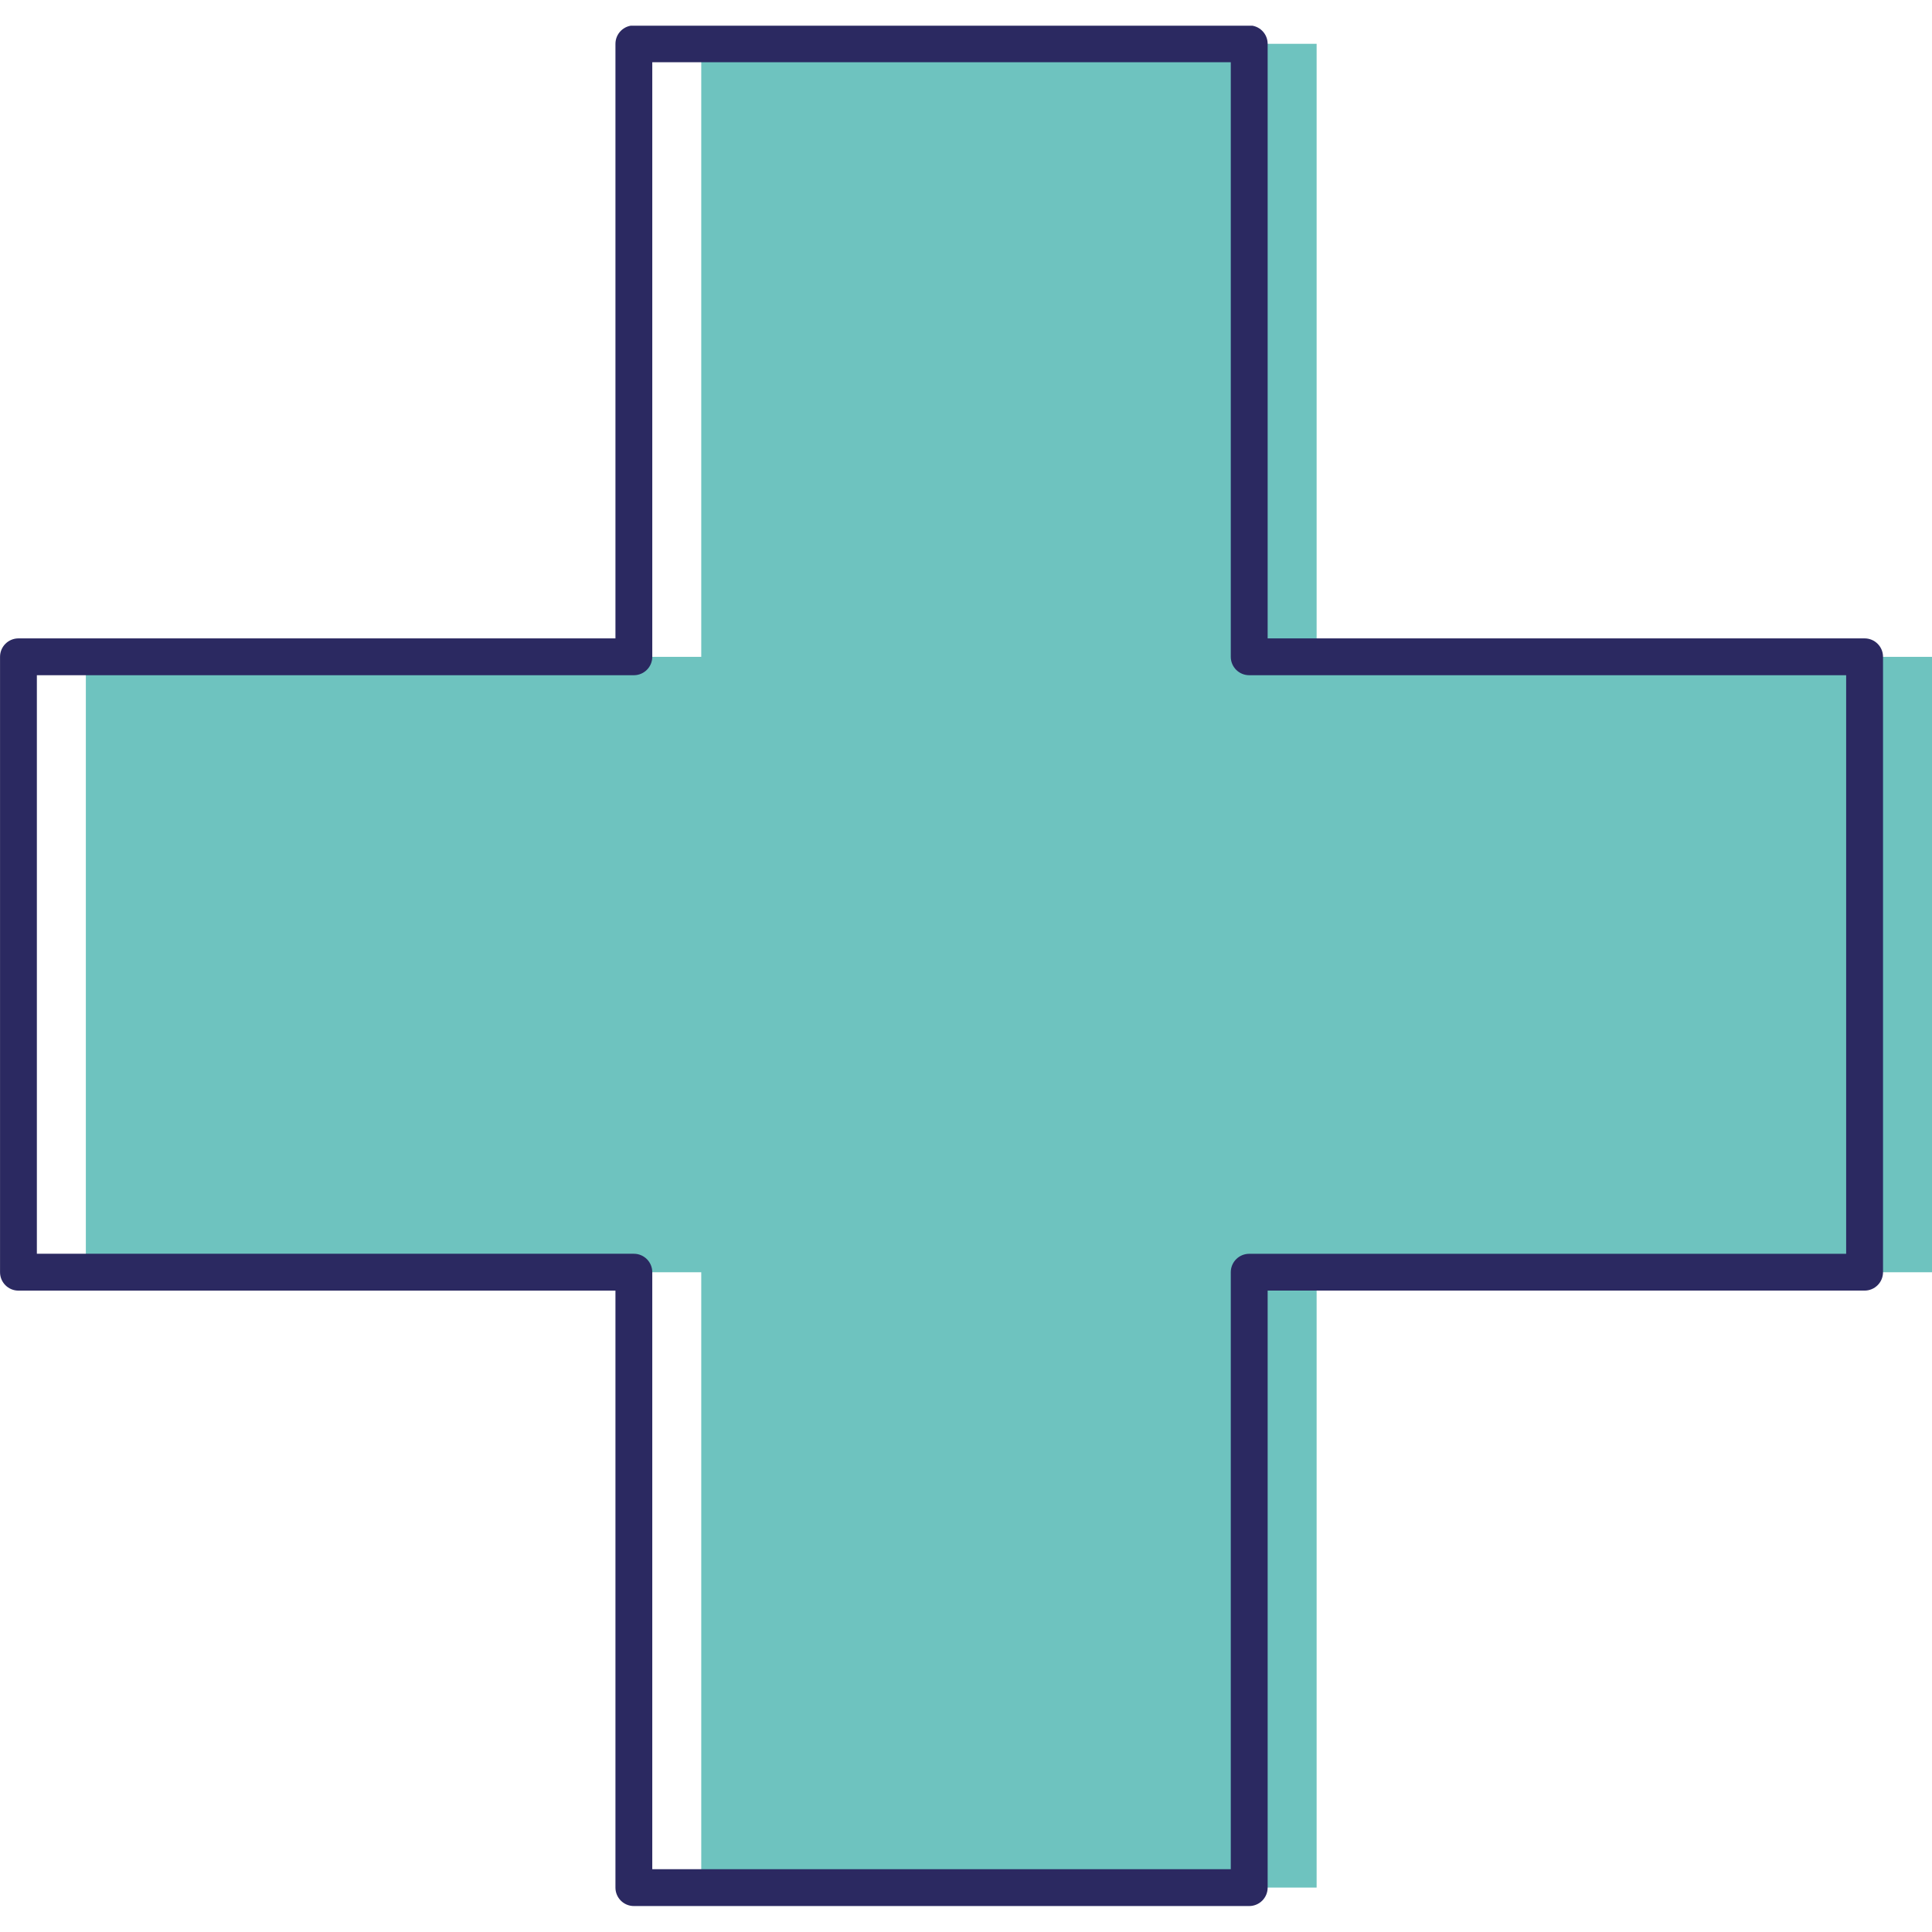 <?xml version="1.0" encoding="utf-8"?>
<!-- Generator: Adobe Illustrator 26.2.1, SVG Export Plug-In . SVG Version: 6.00 Build 0)  -->
<svg version="1.1" id="Ebene_1" xmlns="http://www.w3.org/2000/svg" xmlns:xlink="http://www.w3.org/1999/xlink" x="0px" y="0px"
	 viewBox="0 0 512 512" style="enable-background:new 0 0 512 512;" xml:space="preserve">
<style type="text/css">
	.st0{fill:#6EC3BF;}
	.st1{fill:#A0D5D2;}
	.st2{fill:#87CCC8;}
	.st3{fill:#FFFFFF;}
	.st4{clip-path:url(#SVGID_00000065074189344660583600000003123838856516932253_);fill:#2B2961;}
	.st5{fill:#897DA2;}
	.st6{fill:#2B2961;}
	.st7{clip-path:url(#SVGID_00000084504995805647536550000006307829868937284271_);fill:#FFFFFF;}
	.st8{clip-path:url(#SVGID_00000084504995805647536550000006307829868937284271_);fill:#2B2961;}
	.st9{clip-path:url(#SVGID_00000157267499387378119270000005434222930194320817_);fill:#FFFFFF;}
	.st10{clip-path:url(#SVGID_00000157267499387378119270000005434222930194320817_);fill:#6EC3BF;}
	.st11{fill:#9D9D9C;}
	.st12{fill:#D0D0D0;}
	.st13{clip-path:url(#SVGID_00000013891706962800116030000004766128782444281501_);fill:#FFFFFF;}
	.st14{clip-path:url(#SVGID_00000008127640756880428670000012657793254398306192_);fill:#2B2961;}
	.st15{clip-path:url(#SVGID_00000008127640756880428670000012657793254398306192_);fill:#FFFFFF;}
	.st16{fill:#97D1CE;}
	.st17{clip-path:url(#SVGID_00000000927984777040327230000003051822888489044354_);fill:#2B2961;}
	.st18{clip-path:url(#SVGID_00000155128179706832646430000007631990376504907945_);fill:#2B2961;}
	.st19{clip-path:url(#SVGID_00000151505903018573727670000016367456907877910953_);fill:#FFFFFF;}
	.st20{clip-path:url(#SVGID_00000151505903018573727670000016367456907877910953_);fill:#2B2961;}
	.st21{clip-path:url(#SVGID_00000086684161526785523450000000948518249528544181_);fill:#2B2961;}
	.st22{clip-path:url(#SVGID_00000140725671093535296570000007601416518450336934_);fill:#2B2961;}
	.st23{clip-path:url(#SVGID_00000140725671093535296570000007601416518450336934_);fill:#FFFFFF;}
	.st24{clip-path:url(#SVGID_00000156561896696733995900000005493667385194728629_);fill:#FFFFFF;}
	.st25{clip-path:url(#SVGID_00000180336709917582610190000011826148662115117444_);fill:#6EC3BF;}
	.st26{clip-path:url(#SVGID_00000127746991835554496610000015344098541316646533_);fill:#2B2961;}
	.st27{clip-path:url(#SVGID_00000127746991835554496610000015344098541316646533_);fill:#1D1D1B;}
	.st28{clip-path:url(#SVGID_00000127746991835554496610000015344098541316646533_);fill:#FFFFFF;}
	.st29{clip-path:url(#SVGID_00000124162210550955417220000009834637119558589863_);fill:#2B2961;}
	.st30{clip-path:url(#SVGID_00000049902197995328936140000011700955503478258820_);fill:#2B2961;}
	.st31{clip-path:url(#SVGID_00000049902197995328936140000011700955503478258820_);fill:#FFFFFF;}
	.st32{clip-path:url(#SVGID_00000119827515111291238470000009184510111227531672_);fill:#2B2961;}
	.st33{clip-path:url(#SVGID_00000161632510726720555650000005563405729920104109_);fill:#2B2961;}
	.st34{clip-path:url(#SVGID_00000161632510726720555650000005563405729920104109_);fill:#6EC3BF;}
	.st35{clip-path:url(#SVGID_00000173127683863043237660000009361432042380221860_);fill:#2B2961;}
	.st36{clip-path:url(#SVGID_00000024684663545081383050000005815102577574916793_);fill:#2B2961;}
	.st37{clip-path:url(#SVGID_00000079471133350489251700000010221638142298123437_);fill:#2B2961;}
	.st38{clip-path:url(#SVGID_00000129911059653813278050000017564526343291389626_);fill:#2B2961;}
	.st39{clip-path:url(#SVGID_00000044891748500803967600000008786055577091536301_);fill:#6EC3BF;}
	.st40{clip-path:url(#SVGID_00000175323692607193357760000009177168332096487059_);fill:#6EC3BF;}
	.st41{clip-path:url(#SVGID_00000075142078607466674050000009491449065726729100_);fill:#6EC3BF;}
	.st42{clip-path:url(#SVGID_00000162314080983771991570000014433571108973943443_);fill:#6EC3BF;}
	.st43{clip-path:url(#SVGID_00000061437789941149016750000011177085666723527068_);fill:#2B2961;}
	.st44{clip-path:url(#SVGID_00000025407062392025715130000006705429941368829076_);fill:#2B2961;}
	.st45{clip-path:url(#SVGID_00000086692125092938372070000007532115924462680218_);fill:#2B2961;}
	.st46{clip-path:url(#SVGID_00000056419478134308118000000016348093964758226853_);fill:#2B2961;}
	.st47{clip-path:url(#SVGID_00000056419478134308118000000016348093964758226853_);fill:#FFFFFF;}
	.st48{clip-path:url(#SVGID_00000157283806003890873970000001532447566995040697_);fill:#FFFFFF;}
	.st49{clip-path:url(#SVGID_00000049916352457087364860000003726568123514490244_);fill:#2B2961;}
	.st50{clip-path:url(#SVGID_00000028296565584315599380000006797471493593813633_);fill:#2B2961;}
	.st51{clip-path:url(#SVGID_00000028296565584315599380000006797471493593813633_);fill:#FFFFFF;}
	.st52{clip-path:url(#SVGID_00000005240244697938437140000009432173036838916021_);fill:#2B2961;}
	.st53{clip-path:url(#SVGID_00000005240244697938437140000009432173036838916021_);fill:#2C265F;}
	.st54{clip-path:url(#SVGID_00000054267616464508557630000007379459436870837421_);fill:#FFFFFF;}
	.st55{clip-path:url(#SVGID_00000170963750010895043750000000668766238615200169_);fill:#2B2961;}
	.st56{clip-path:url(#SVGID_00000076586040780368063200000003375272200730482571_);fill:#FFFFFF;}
	.st57{clip-path:url(#SVGID_00000039854279792316983910000005964885119523201459_);fill:#2B2961;}
	.st58{clip-path:url(#SVGID_00000038405020536103765140000006408295327845635763_);fill:#FFFFFF;}
	.st59{clip-path:url(#SVGID_00000014597456058101289870000012823305904804120234_);fill:#2B2961;}
	.st60{clip-path:url(#SVGID_00000014597456058101289870000012823305904804120234_);fill:#FFFFFF;}
	.st61{clip-path:url(#SVGID_00000021117975479866204650000002172849471299192249_);fill:#2B2961;}
	.st62{clip-path:url(#SVGID_00000035508076085366874720000004800424728437629092_);fill:#FFFFFF;}
	.st63{clip-path:url(#SVGID_00000051348101283418976970000018312703950567810203_);fill:#2B2961;}
	.st64{clip-path:url(#SVGID_00000062149979060018917040000006539168209571841191_);fill:#FFFFFF;}
	.st65{clip-path:url(#SVGID_00000062149979060018917040000006539168209571841191_);fill:#2B2961;}
	.st66{clip-path:url(#SVGID_00000024709454909885769940000004368008469517108922_);fill:#2B2961;}
	.st67{clip-path:url(#SVGID_00000024709454909885769940000004368008469517108922_);fill:#6EC3BF;}
	.st68{clip-path:url(#SVGID_00000024709454909885769940000004368008469517108922_);fill:#FFFFFF;}
	.st69{clip-path:url(#SVGID_00000159429517477582267000000018028450828194108325_);fill:#2B2961;}
	.st70{clip-path:url(#SVGID_00000179605505657095494620000000773444811490127770_);fill:#2B2961;}
	.st71{clip-path:url(#SVGID_00000044155260055843539530000011017644084929761961_);fill:#2B2961;}
	.st72{clip-path:url(#SVGID_00000010290331125908318780000005320996806515627653_);fill:#2B2961;}
	.st73{clip-path:url(#SVGID_00000170244532391768384230000009022273611994486460_);fill:#2B2961;}
	.st74{clip-path:url(#SVGID_00000162340431431611064530000004665464157740895376_);fill:#FFFFFF;}
	.st75{clip-path:url(#SVGID_00000162340431431611064530000004665464157740895376_);fill:#6EC3BF;}
	.st76{clip-path:url(#SVGID_00000029752746257507429430000006221113047579476125_);fill:#2B2961;}
	.st77{clip-path:url(#SVGID_00000179647009650674494590000017334865294613713340_);fill:#2B2961;}
	.st78{clip-path:url(#SVGID_00000179647009650674494590000017334865294613713340_);fill:#FFFFFF;}
	.st79{clip-path:url(#SVGID_00000136385930886819654830000010237951578168130491_);fill:#2B2961;}
	.st80{clip-path:url(#SVGID_00000018239332090849890480000013366780766343342738_);fill:#FFFFFF;}
	.st81{clip-path:url(#SVGID_00000031187053654946526330000009963123879560629688_);fill:#2B2961;}
	.st82{clip-path:url(#SVGID_00000079460553423306941640000000263200739602833282_);fill:#2B2961;}
	.st83{clip-path:url(#SVGID_00000034797615892526603170000013864514756450452387_);fill:#2B2961;}
	.st84{clip-path:url(#SVGID_00000183228690906210433240000009702203968040469673_);fill:#FFFFFF;}
	.st85{clip-path:url(#SVGID_00000088839750148771835660000002708705001130172294_);fill:#FFFFFF;}
	.st86{clip-path:url(#SVGID_00000076594523539905536330000007984811785915815085_);fill:#2B2961;}
	.st87{clip-path:url(#SVGID_00000010300104658267781300000013077029192211839897_);fill:#2B2961;}
	.st88{clip-path:url(#SVGID_00000010300104658267781300000013077029192211839897_);fill:#FFFFFF;}
	.st89{clip-path:url(#SVGID_00000121258054772056187570000010283390098975080844_);fill:#2B2961;}
	.st90{clip-path:url(#SVGID_00000031201621757873098440000016166669664727423376_);fill:#FFFFFF;}
	.st91{clip-path:url(#SVGID_00000015334390651187218820000011454657511544090764_);fill:#6EC3BF;}
	.st92{clip-path:url(#SVGID_00000015334390651187218820000011454657511544090764_);fill:#2B2961;}
	.st93{clip-path:url(#SVGID_00000116935233108045690750000000526079975331666070_);fill:#6EC3BF;}
	.st94{clip-path:url(#SVGID_00000021090633121998250470000014232770561988960901_);fill:#2B2961;}
	.st95{clip-path:url(#SVGID_00000027606033003085894950000011124871254053056950_);fill:#2B2961;}
	.st96{clip-path:url(#SVGID_00000183216042607489084540000007376742105792958139_);fill:#2B2961;}
	.st97{clip-path:url(#SVGID_00000019658645741415533850000014538869093882912129_);fill:#2B2961;}
	.st98{clip-path:url(#SVGID_00000078036859876593519350000000546746134433353662_);fill:#2B2961;}
	.st99{clip-path:url(#SVGID_00000078036859876593519350000000546746134433353662_);fill:#6EC3BF;}
	.st100{clip-path:url(#SVGID_00000071557120348311460800000001450404514002475926_);fill:#2B2961;}
	.st101{clip-path:url(#SVGID_00000041274973177140030920000012812726334788403891_);fill:#2B2961;}
	.st102{clip-path:url(#SVGID_00000041274973177140030920000012812726334788403891_);fill:#6EC3BF;}
	.st103{clip-path:url(#SVGID_00000173849920086916008970000017831868431779350161_);fill:#2B2961;}
	.st104{clip-path:url(#SVGID_00000154414375482927422150000012220844876818863788_);fill:#FFFFFF;}
	.st105{clip-path:url(#SVGID_00000154414375482927422150000012220844876818863788_);fill:#2B2961;}
	.st106{clip-path:url(#SVGID_00000029032608577118634310000014997035363322213810_);fill:#6EC3BF;}
	.st107{clip-path:url(#SVGID_00000104683654789866774130000007103737633245667994_);fill:#2B2961;}
	.st108{clip-path:url(#SVGID_00000080896219416851010910000012721360422889418678_);fill:#2B2961;}
	.st109{clip-path:url(#SVGID_00000080896219416851010910000012721360422889418678_);fill:#FFFFFF;}
	.st110{clip-path:url(#SVGID_00000117636649978506619750000001647443271996682409_);fill:#6EC3BF;}
	.st111{clip-path:url(#SVGID_00000103965137067824194060000010366329909300126363_);fill:#2B2961;}
	.st112{clip-path:url(#SVGID_00000026152422971671800930000002925331533898898818_);fill:#2B2961;}
	.st113{clip-path:url(#SVGID_00000026152422971671800930000002925331533898898818_);fill:#6EC3BF;}
	.st114{clip-path:url(#SVGID_00000039135130618573374650000015095865777797007766_);fill:#2B2961;}
	.st115{clip-path:url(#SVGID_00000145025881432256373310000000775945726690761863_);fill:#6EC3BF;}
	.st116{clip-path:url(#SVGID_00000145025881432256373310000000775945726690761863_);fill:#2B2961;}
	.st117{clip-path:url(#SVGID_00000165224269610519871400000001981628116273760431_);fill:#2B2961;}
	.st118{clip-path:url(#SVGID_00000017509806314916199890000003602168816020886191_);fill:#FFFFFF;}
	.st119{clip-path:url(#SVGID_00000017509806314916199890000003602168816020886191_);}
	.st120{clip-path:url(#SVGID_00000145769937261296310780000015179920752729468041_);fill:#2B2961;}
	.st121{clip-path:url(#SVGID_00000017509806314916199890000003602168816020886191_);fill:#6EC3BF;}
	.st122{clip-path:url(#SVGID_00000070112964726754709470000010661330137733279378_);fill:#2B2961;}
	.st123{clip-path:url(#SVGID_00000017509806314916199890000003602168816020886191_);fill:#2B2961;}
	.st124{clip-path:url(#SVGID_00000135688290731566621610000012342331787159770809_);fill:#2B2961;}
	.st125{clip-path:url(#SVGID_00000088848162890711177440000001080793440122778272_);fill:#2B2961;}
	.st126{clip-path:url(#SVGID_00000175308277823721515020000015134048593440215449_);}
	.st127{clip-path:url(#SVGID_00000105385633811428504920000007855579641795861183_);}
	.st128{clip-path:url(#SVGID_00000124882512718560943630000005583716149803456676_);fill:#FFFFFF;}
	.st129{clip-path:url(#SVGID_00000165221077340704867670000016458689917404482465_);fill:#2B2961;}
	.st130{clip-path:url(#SVGID_00000063624851019975268850000000973952310605336225_);fill:#2B2961;}
	.st131{clip-path:url(#SVGID_00000063624851019975268850000000973952310605336225_);fill:#6EC3BF;}
	.st132{clip-path:url(#SVGID_00000063624851019975268850000000973952310605336225_);fill:#FFFFFF;}
	.st133{clip-path:url(#SVGID_00000035507110336199391420000014293860480713290673_);fill:#2B2961;}
	.st134{clip-path:url(#SVGID_00000035507110336199391420000014293860480713290673_);fill:#6EC3BF;}
	.st135{clip-path:url(#SVGID_00000106847167646283432290000016372403831607579309_);fill:#2B2961;}
	.st136{clip-path:url(#SVGID_00000116921261501295543930000007723476580005662386_);fill:#6EC3BF;}
	.st137{clip-path:url(#SVGID_00000116921261501295543930000007723476580005662386_);fill:#FFFFFF;}
	.st138{clip-path:url(#SVGID_00000041275123068359066980000014865687909650295463_);fill:#2B2961;}
	.st139{clip-path:url(#SVGID_00000041275123068359066980000014865687909650295463_);fill:#6EC3BF;}
	.st140{clip-path:url(#SVGID_00000031890591136728329870000006258927416004123313_);fill:#2B2961;}
	.st141{clip-path:url(#SVGID_00000010270002779781388020000006309943724831953295_);fill:#2B2961;}
	.st142{clip-path:url(#SVGID_00000010270002779781388020000006309943724831953295_);fill:#FFFFFF;}
	.st143{clip-path:url(#SVGID_00000105418217099071214390000001477634893621550216_);fill:#2B2961;}
	.st144{clip-path:url(#SVGID_00000093175242961992714630000015204657202496382630_);fill:#FFFFFF;}
	.st145{clip-path:url(#SVGID_00000020359546275690390470000002630987751372720815_);fill:#2B2961;}
	.st146{clip-path:url(#SVGID_00000147219165761172794190000003666248482300020877_);fill:#2B2961;}
	.st147{clip-path:url(#SVGID_00000147219165761172794190000003666248482300020877_);fill:#FFFFFF;}
	.st148{clip-path:url(#SVGID_00000115505476870736291110000008577910439933545360_);fill:#2B2961;}
	.st149{clip-path:url(#SVGID_00000113326484214005165470000012522016120377628064_);fill:#2B2961;}
	.st150{clip-path:url(#SVGID_00000113326484214005165470000012522016120377628064_);fill:#FFFFFF;}
	.st151{clip-path:url(#SVGID_00000018195804841920575030000015783943220389019320_);fill:#2B2961;}
	.st152{clip-path:url(#SVGID_00000018195804841920575030000015783943220389019320_);fill:#6EC3BF;}
	.st153{clip-path:url(#SVGID_00000124848901427560102600000017664372368399584388_);fill:#1D1D1B;}
	.st154{clip-path:url(#SVGID_00000124848901427560102600000017664372368399584388_);fill:#2B2961;}
	.st155{clip-path:url(#SVGID_00000124848901427560102600000017664372368399584388_);fill:#FFFFFF;}
	.st156{clip-path:url(#SVGID_00000042714411788522013370000007266365218204064640_);fill:#2B2961;}
	.st157{clip-path:url(#SVGID_00000179628861559551152240000004635472844421097113_);fill:#2B2961;}
	.st158{clip-path:url(#SVGID_00000150082435860087070810000017663319459548185247_);fill:#2B2961;}
	.st159{clip-path:url(#SVGID_00000150082435860087070810000017663319459548185247_);fill:#FFFFFF;}
	.st160{clip-path:url(#SVGID_00000150082435860087070810000017663319459548185247_);fill:#6EC3BF;}
	.st161{clip-path:url(#SVGID_00000039825736139170124510000013412309454435526076_);fill:#2B2961;}
	.st162{clip-path:url(#SVGID_00000114056944602361503600000012397080019729248644_);fill:#2B2961;}
	.st163{clip-path:url(#SVGID_00000162336077715429742070000012643642680700475308_);fill:#2B2961;}
	.st164{clip-path:url(#SVGID_00000142136880864314372800000010831426100230761876_);fill:#2B2961;}
	.st165{clip-path:url(#SVGID_00000142136880864314372800000010831426100230761876_);fill:#FFFFFF;}
	.st166{clip-path:url(#SVGID_00000102543721326551629820000013531465879333344404_);fill:#2B2961;}
	.st167{clip-path:url(#SVGID_00000102543721326551629820000013531465879333344404_);fill:#FFFFFF;}
	.st168{clip-path:url(#SVGID_00000076578055978864163160000009086274989644017847_);fill:#2B2961;}
	.st169{clip-path:url(#SVGID_00000077289345991634324810000013709789497260111030_);fill:#2B2961;}
	.st170{clip-path:url(#SVGID_00000077289345991634324810000013709789497260111030_);fill:#FFFFFF;}
	.st171{clip-path:url(#SVGID_00000044882712112601409000000012591533607646116996_);fill:#2B2961;}
	.st172{clip-path:url(#SVGID_00000119827667365758388310000001614916063782616234_);fill:#FFFFFF;}
	.st173{clip-path:url(#SVGID_00000038403754190453211650000016118680798171220121_);fill:#2B2961;}
	.st174{clip-path:url(#SVGID_00000038403754190453211650000016118680798171220121_);fill:#6EC3BF;}
	.st175{clip-path:url(#SVGID_00000119076358560509728960000001372831797536282260_);fill:#2B2961;}
	.st176{clip-path:url(#SVGID_00000146478653064804811400000000108470214711282852_);fill:#2B2961;}
	.st177{clip-path:url(#SVGID_00000153681270469656505360000016982332817399077549_);fill:#FFFFFF;}
	.st178{clip-path:url(#SVGID_00000092435267780773802690000008214421012039634082_);fill:#6EC3BF;}
	.st179{clip-path:url(#SVGID_00000092435267780773802690000008214421012039634082_);fill:#2B2961;}
	.st180{clip-path:url(#SVGID_00000036232060856322385890000015367881782660588477_);fill:#6EC3BF;}
	.st181{clip-path:url(#SVGID_00000160910884510875580580000001464499772812816532_);fill:#2B2961;}
	.st182{clip-path:url(#SVGID_00000170989039481337963000000003725113641527131563_);fill:#6EC3BF;}
	.st183{clip-path:url(#SVGID_00000170989039481337963000000003725113641527131563_);fill:#2B2961;}
	.st184{clip-path:url(#SVGID_00000160869956272503579320000000867687740805574817_);fill:#2B2961;}
	.st185{clip-path:url(#SVGID_00000106866934248438181550000011195360646750852540_);fill:#2B2961;}
	.st186{clip-path:url(#SVGID_00000173857558618576459330000013460462094631430030_);fill:#2B2961;}
	.st187{clip-path:url(#SVGID_00000157276690189821348180000011399962144674656654_);fill:#2B2961;}
	.st188{clip-path:url(#SVGID_00000126324497910092290350000015200233943618513293_);fill:#2B2961;}
	.st189{clip-path:url(#SVGID_00000038371025601448968260000001014804865853780158_);fill:#6EC3BF;}
	.st190{clip-path:url(#SVGID_00000038371025601448968260000001014804865853780158_);fill:#2B2961;}
	.st191{clip-path:url(#SVGID_00000059267509818228400880000014597977915671183504_);fill:#6EC3BF;}
	.st192{clip-path:url(#SVGID_00000059267509818228400880000014597977915671183504_);fill:#2B2961;}
	.st193{clip-path:url(#SVGID_00000039110004511592575610000008696750290942348710_);fill:#2B2961;}
	.st194{clip-path:url(#SVGID_00000074440110225310103330000015031737307770553730_);fill:#2B2961;}
	.st195{clip-path:url(#SVGID_00000062880954756285875640000004304327891418036875_);fill:#2B2961;}
	.st196{clip-path:url(#SVGID_00000173137046227970135720000008755398256962382506_);fill:#FFFFFF;}
	.st197{clip-path:url(#SVGID_00000106839787908507716940000010899365979773461134_);fill:#2B2961;}
	.st198{clip-path:url(#SVGID_00000159467198114180460280000006073591151355640506_);fill:#2B2961;}
	.st199{clip-path:url(#SVGID_00000159467198114180460280000006073591151355640506_);fill:#6EC3BF;}
	.st200{clip-path:url(#SVGID_00000168819582944588911040000004865860615596724397_);fill:#2B2961;}
	.st201{clip-path:url(#SVGID_00000060739773329517276870000014562079756257557638_);fill:#2B2961;}
	.st202{clip-path:url(#SVGID_00000014626944313243738910000005907664236271167374_);fill:#6EC3BF;}
	.st203{clip-path:url(#SVGID_00000014626944313243738910000005907664236271167374_);fill:#2B2961;}
	.st204{clip-path:url(#SVGID_00000039813174536072153500000002042262536723475351_);fill:#6EC3BF;}
	.st205{clip-path:url(#SVGID_00000039813174536072153500000002042262536723475351_);fill:#2B2961;}
	.st206{clip-path:url(#SVGID_00000106138030974594870550000001309263147445561257_);fill:#2B2961;}
	.st207{clip-path:url(#SVGID_00000019655485487148474960000000105049994093904029_);fill:#2B2961;}
	.st208{clip-path:url(#SVGID_00000019655485487148474960000000105049994093904029_);fill:#6EC3BF;}
	.st209{clip-path:url(#SVGID_00000041982238597386364980000001838602064772680637_);fill:#2B2961;}
	.st210{clip-path:url(#SVGID_00000041982238597386364980000001838602064772680637_);fill:#6EC3BF;}
	.st211{clip-path:url(#SVGID_00000122702716852838865300000006234412846642641571_);fill:#2B2961;}
	.st212{clip-path:url(#SVGID_00000122702716852838865300000006234412846642641571_);fill:#6EC3BF;}
	.st213{clip-path:url(#SVGID_00000052094496576868936890000018277480160226570929_);fill:#2B2961;}
	.st214{clip-path:url(#SVGID_00000044146802039776125820000009647852899012669334_);fill:#6EC3BF;}
	.st215{clip-path:url(#SVGID_00000044146802039776125820000009647852899012669334_);fill:#2B2961;}
	.st216{clip-path:url(#SVGID_00000076577946009266344990000005537645931295933375_);fill:#6EC3BF;}
	.st217{clip-path:url(#SVGID_00000076577946009266344990000005537645931295933375_);fill:#2B2961;}
	.st218{clip-path:url(#SVGID_00000058561608464006795640000009946934277388728740_);fill:#FFFFFF;}
	.st219{clip-path:url(#SVGID_00000058561608464006795640000009946934277388728740_);fill:#2B2961;}
	.st220{clip-path:url(#SVGID_00000119108180088751847110000004830478792874330271_);fill:#FFFFFF;}
	.st221{clip-path:url(#SVGID_00000119108180088751847110000004830478792874330271_);fill:#2B2961;}
	.st222{clip-path:url(#SVGID_00000160907999920367575940000015588767237119467668_);fill:#FFFFFF;}
	.st223{clip-path:url(#SVGID_00000160907999920367575940000015588767237119467668_);fill:#2B2961;}
	.st224{clip-path:url(#SVGID_00000075139189002742528190000012207270775019043216_);fill:#6EC3BF;}
	.st225{clip-path:url(#SVGID_00000075139189002742528190000012207270775019043216_);fill:#2B2961;}
	.st226{clip-path:url(#SVGID_00000065059131542946147320000001307034739654662831_);fill:#2B2961;}
	.st227{clip-path:url(#SVGID_00000065059131542946147320000001307034739654662831_);fill:#6EC3BF;}
	.st228{clip-path:url(#SVGID_00000049931058647249085640000014047500676613266106_);fill:#2B2961;}
	.st229{clip-path:url(#SVGID_00000140013662643314538030000004439739467765799068_);fill:#6EC3BF;}
	.st230{clip-path:url(#SVGID_00000140013662643314538030000004439739467765799068_);fill:#2B2961;}
	.st231{clip-path:url(#SVGID_00000150785214707478072110000009878039722374416565_);fill:#2B2961;}
	.st232{clip-path:url(#SVGID_00000075884477877204596800000010795216199070124475_);fill:#2B2961;}
	.st233{clip-path:url(#SVGID_00000075884477877204596800000010795216199070124475_);fill:#6EC3BF;}
	.st234{clip-path:url(#SVGID_00000155853599702558290450000003733209127206400418_);fill:#2B2961;}
	.st235{clip-path:url(#SVGID_00000174559590759772756510000008393256952069104562_);fill:#FFFFFF;}
	.st236{clip-path:url(#SVGID_00000174559590759772756510000008393256952069104562_);fill:#2B2961;}
	.st237{fill:#2C265F;}
	.st238{clip-path:url(#SVGID_00000106840800019935322130000008467086964615925932_);fill:#2B2961;}
	.st239{clip-path:url(#SVGID_00000106840800019935322130000008467086964615925932_);fill:#6EC3BF;}
	.st240{fill:#61B87A;}
	.st241{clip-path:url(#SVGID_00000131328264746028937290000015603089278383999901_);fill:#2B2961;}
	.st242{clip-path:url(#SVGID_00000152972115452660607440000014791685848740156296_);fill:#2B2961;}
	.st243{clip-path:url(#SVGID_00000054969850855051577260000005221669450105835431_);fill:#2B2961;}
	.st244{clip-path:url(#SVGID_00000166639296419979555970000009327193895007548298_);fill:#2B2961;}
	.st245{clip-path:url(#SVGID_00000166639296419979555970000009327193895007548298_);fill:#61B87A;}
	.st246{clip-path:url(#SVGID_00000166639296419979555970000009327193895007548298_);fill:#FFFFFF;}
	.st247{clip-path:url(#SVGID_00000155107152549751932700000002004807245288287376_);fill:#2B2961;}
	.st248{clip-path:url(#SVGID_00000155107152549751932700000002004807245288287376_);fill:#61B87A;}
	.st249{clip-path:url(#SVGID_00000153684901688396792300000012668777676489424544_);fill:#2B2961;}
	.st250{clip-path:url(#SVGID_00000163057008061847901820000018234953513857473202_);fill:#6EC3BF;}
	.st251{clip-path:url(#SVGID_00000163057008061847901820000018234953513857473202_);fill:#2B2961;}
	.st252{clip-path:url(#SVGID_00000126295443422570077050000012747190731074820746_);fill:#2B2961;}
	.st253{clip-path:url(#SVGID_00000126295443422570077050000012747190731074820746_);fill:#6EC3BF;}
	.st254{clip-path:url(#SVGID_00000168816721296363670260000012267458570807557049_);fill:#2B2961;}
	.st255{clip-path:url(#SVGID_00000168816721296363670260000012267458570807557049_);fill:#6EC3BF;}
</style>
<g>
	<polygon class="st0" points="185.84,11.61 185.84,174.07 22.75,174.07 22.75,337.16 185.84,337.16 185.84,500.23 348.92,500.23 
		348.92,337.16 512,337.16 512,174.07 348.92,174.07 348.92,11.61 	"/>
	<g>
		<defs>
			<rect id="SVGID_00000119099755404975098800000006980121635582898367_" y="6.81" width="512" height="498.39"/>
		</defs>
		<clipPath id="SVGID_00000098217769489536387110000016463016894722676914_">
			<use xlink:href="#SVGID_00000119099755404975098800000006980121635582898367_"  style="overflow:visible;"/>
		</clipPath>
		<path style="clip-path:url(#SVGID_00000098217769489536387110000016463016894722676914_);fill:#2B2961;" d="M331.05,505.12H167.98
			c-2.7,0-4.88-2.19-4.88-4.88V342.03H4.89c-2.7,0-4.88-2.19-4.88-4.88V174.06c0-2.7,2.19-4.88,4.88-4.88H163.1V11.62
			c0-2.7,2.19-4.88,4.88-4.88h163.08c2.7,0,4.88,2.19,4.88,4.88v157.56h158.2c2.7,0,4.88,2.19,4.88,4.88v163.08
			c0,2.7-2.19,4.88-4.88,4.88h-158.2v158.21C335.94,502.93,333.75,505.12,331.05,505.12z M172.86,495.36h153.31V337.15
			c0-2.7,2.19-4.88,4.88-4.88h158.2V178.94h-158.2c-2.7,0-4.88-2.19-4.88-4.88V16.5H172.86v157.56c0,2.7-2.19,4.88-4.88,4.88H9.77
			v153.32h158.21c2.7,0,4.88,2.19,4.88,4.88V495.36z"/>
	</g>
</g>
</svg>
